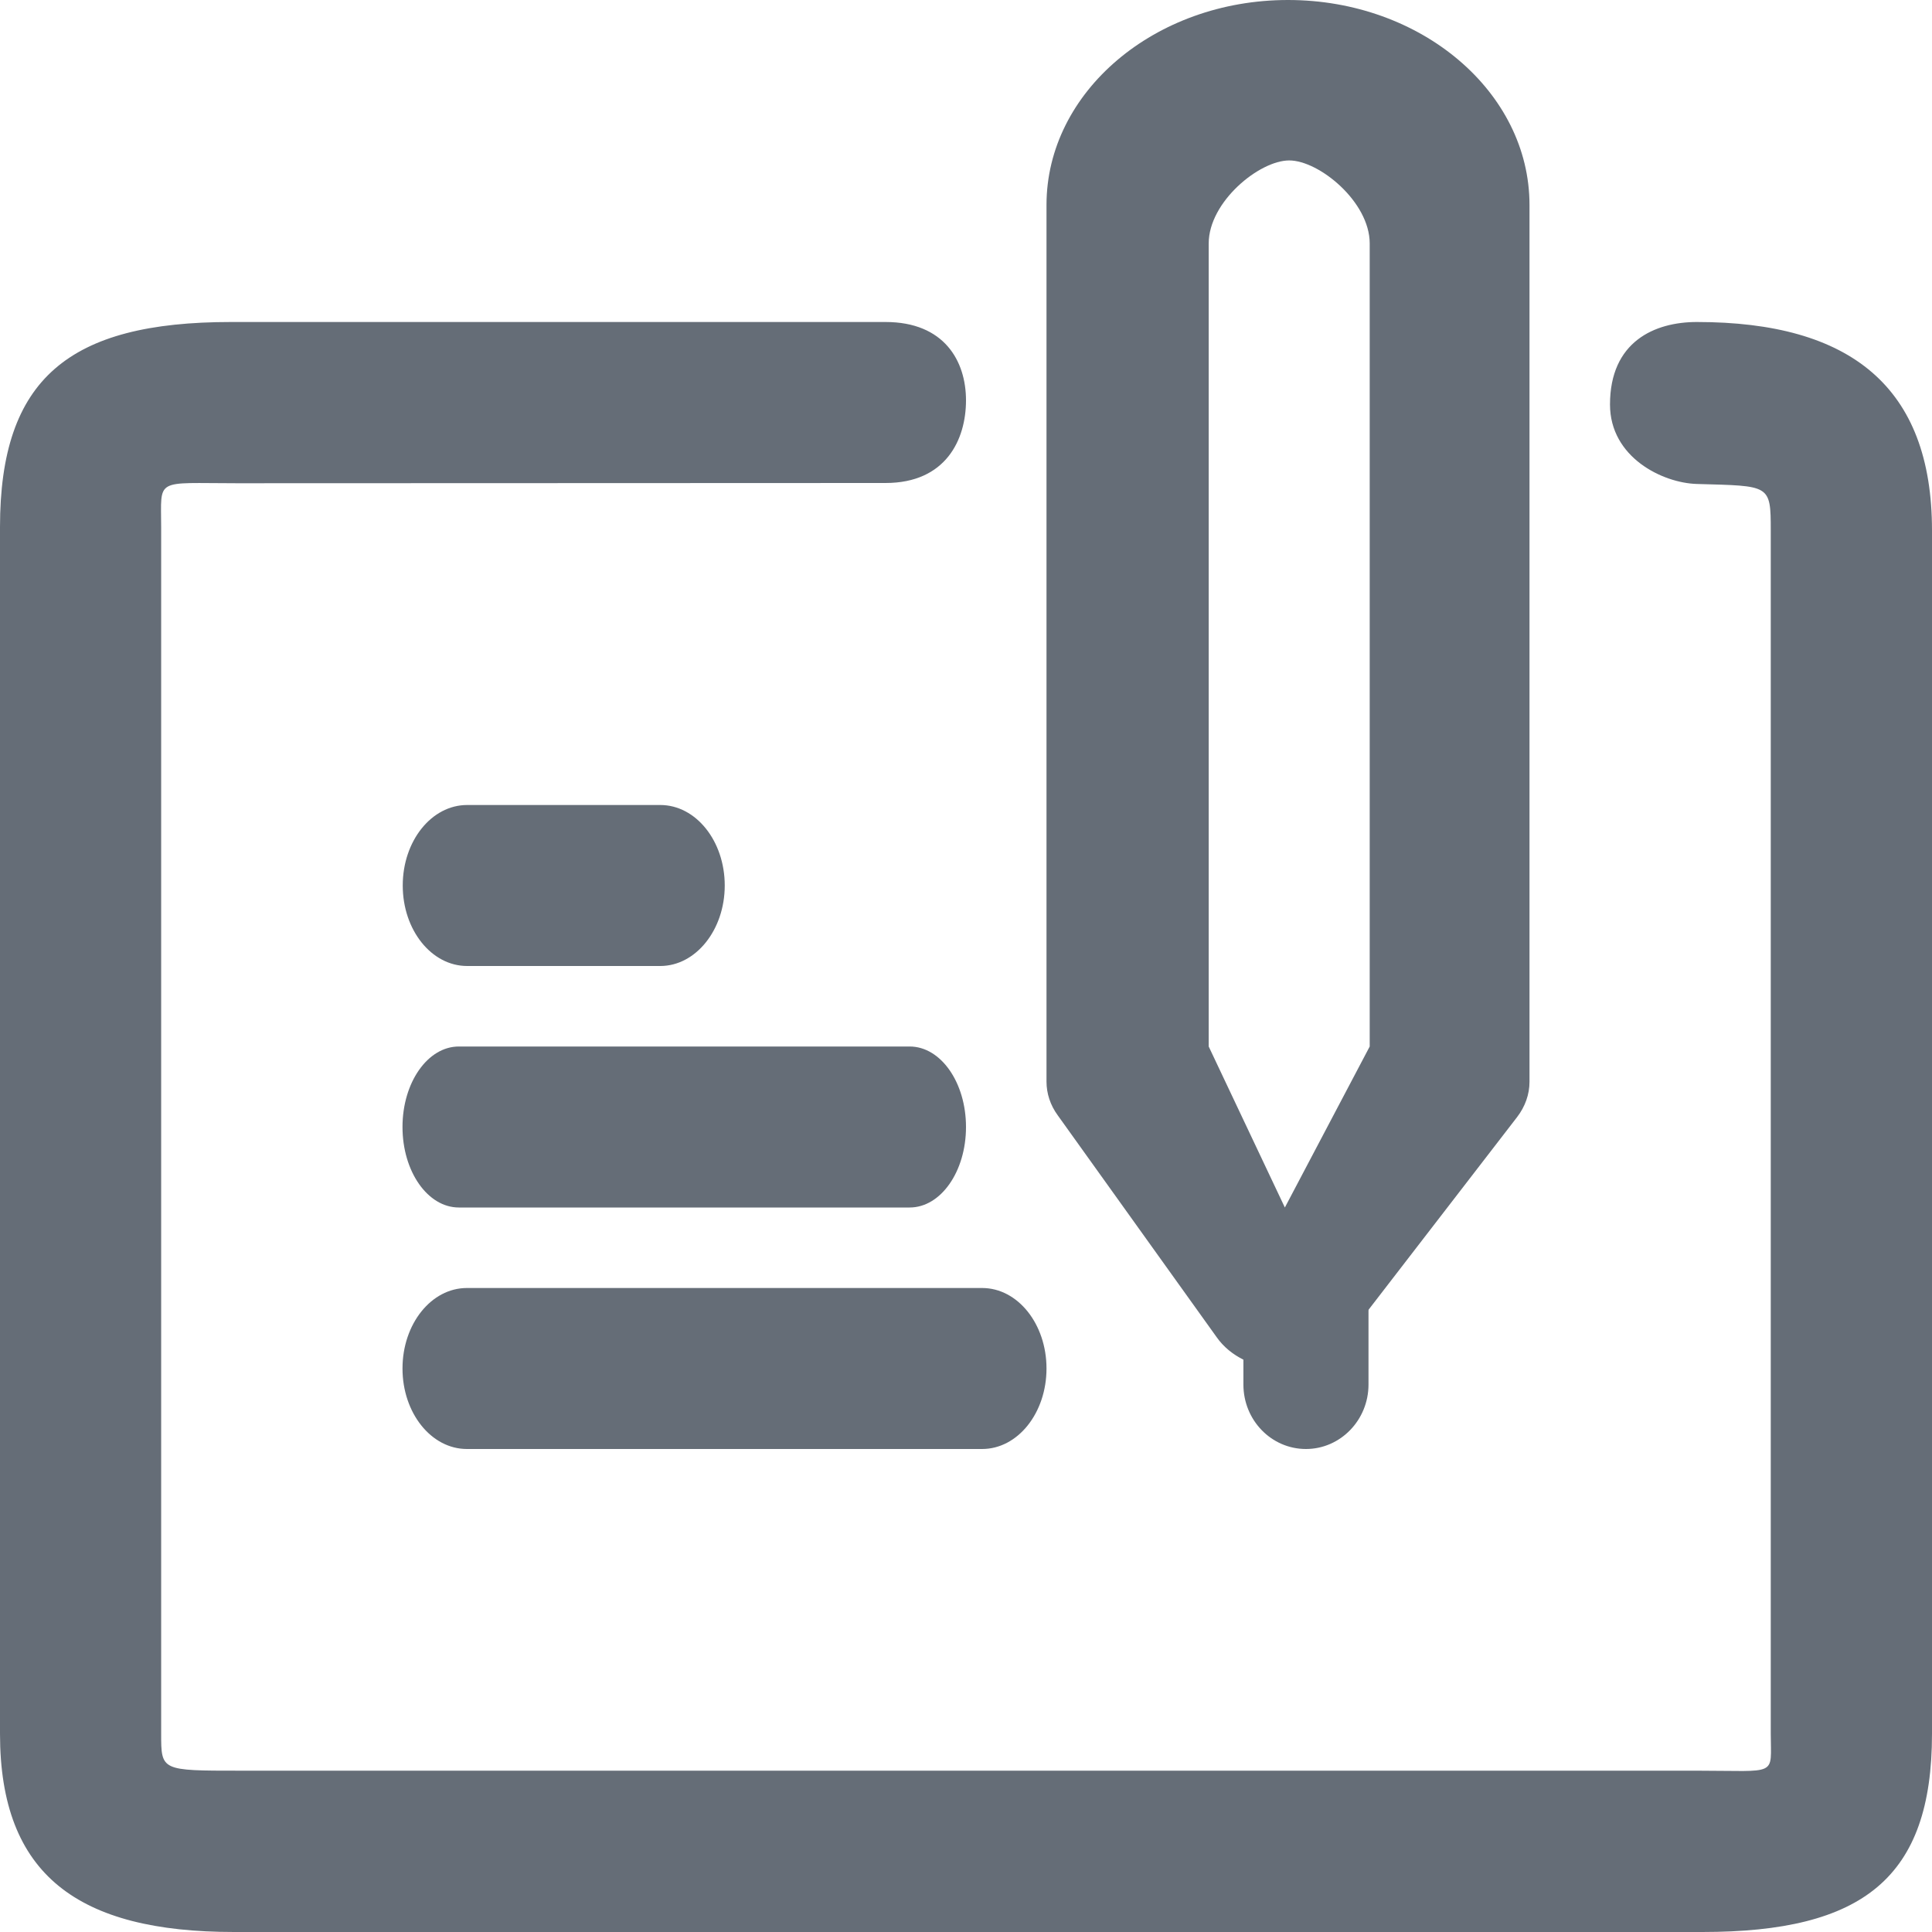 <?xml version="1.0" encoding="UTF-8"?>
<svg width="24px" height="24px" viewBox="0 0 24 24" version="1.1" xmlns="http://www.w3.org/2000/svg" xmlns:xlink="http://www.w3.org/1999/xlink">
    <!-- Generator: Sketch 55.1 (78136) - https://sketchapp.com -->
    <title>历史记录</title>
    <desc>Created with Sketch.</desc>
    <g id="页面1" stroke="none" stroke-width="1" fill="none" fill-rule="evenodd">
        <g id="历史记录" fill="#656D77" fill-rule="nonzero">
            <path d="M15.908,17 C15.583,16.995 15.283,16.85 15.116,16.614 L13.139,13.854 C13.047,13.728 13,13.583 13,13.436 L13,2.546 C13,1.142 14.345,0 16,0 C17.655,0 19,1.142 19,2.546 L19,13.439 C19,13.594 18.946,13.747 18.845,13.878 L16.717,16.638 C16.543,16.863 16.243,17 15.924,17 L15.908,17 Z M15.015,13 L15.961,15 L17.015,13 L17.015,3.024 C17.015,2.507 16.386,1.993 16.015,1.993 C15.644,1.993 15.015,2.507 15.015,3.024 L15.015,13 Z" id="形状"></path>
            <path d="M16.223,18 C15.793,18 15.446,17.642 15.446,17.199 L15.446,15.969 C15.446,15.526 15.793,15.169 16.223,15.169 C16.653,15.169 17,15.526 17,15.969 L17,17.199 C17,17.642 16.65,18 16.223,18 Z M12.2,18 L5.8,18 C5.357,18 5,17.553 5,17 C5,16.447 5.357,16 5.8,16 L12.2,16 C12.643,16 13,16.447 13,17 C13,17.553 12.643,18 12.2,18 Z M11.3,15 L5.7,15 C5.313,15 5,14.553 5,14 C5,13.447 5.313,13 5.7,13 L11.3,13 C11.687,13 12,13.447 12,14 C12,14.553 11.687,15 11.3,15 Z M8.202,12 L5.803,12 C5.36,12 5.003,11.553 5.003,11 C5.003,10.447 5.36,10 5.803,10 L8.202,10 C8.645,10 9.003,10.447 9.003,11 C9.003,11.553 8.642,12 8.202,12 Z" id="形状"></path>
            <path d="M11,4 C11.731,4 12,4.486 12,4.973 C12,5.459 11.752,6 11,6 C8.411,6 6.171,6.003 2.943,6.003 C1.913,6.003 2.002,5.929 2.002,6.551 L2.002,21.533 C2.002,21.998 1.999,21.996 2.982,21.996 L21.073,21.996 C22.099,21.996 21.997,22.076 21.997,21.534 L21.997,6.592 C21.997,6.013 21.988,6.038 21.079,6.012 C20.654,6 20,5.682 20,5.025 C20,4.245 20.552,4 21.079,4 C22.987,4 24,4.805 24,6.59 L24,21.538 C24,23.327 23.144,24 21.148,24 L2.908,24 C0.974,24 0,23.295 0,21.537 L0,6.548 C0,4.703 0.857,4 2.869,4 C6.98,4 10.198,4 11,4 Z" id="路径"></path>
        </g>
    </g>
</svg>